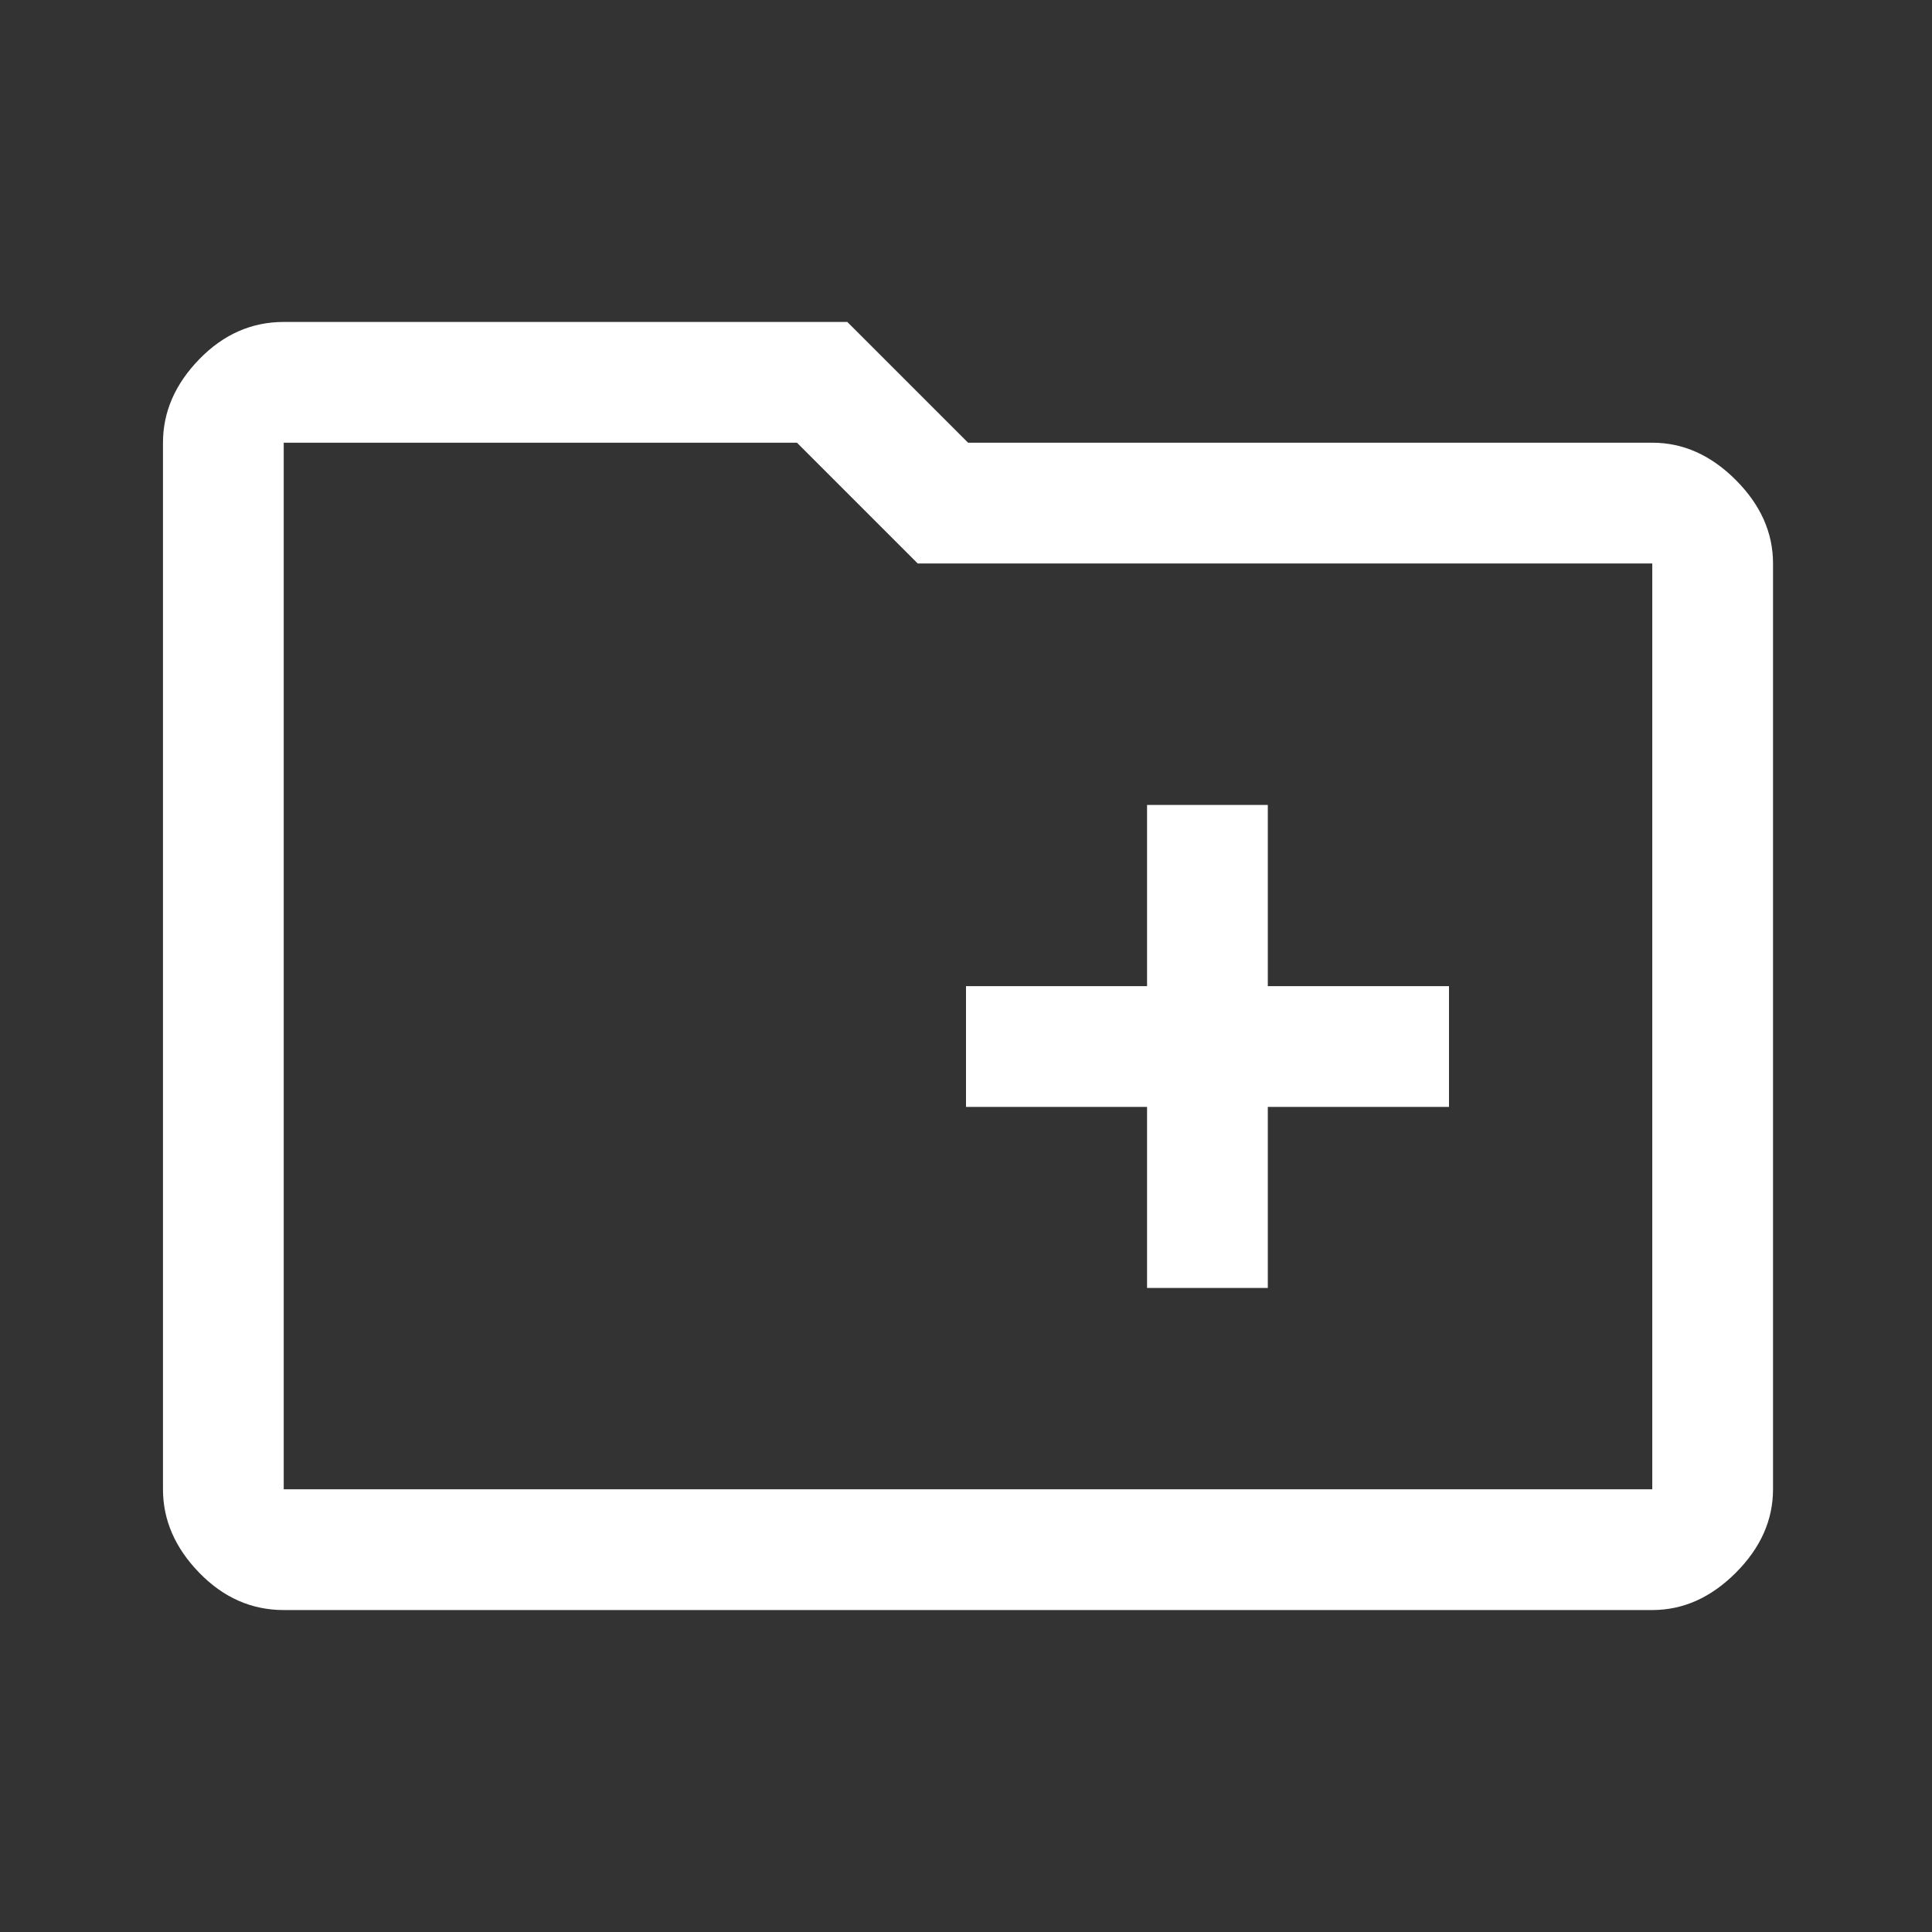 <svg width="14" height="14" viewBox="0 0 14 14" fill="none" xmlns="http://www.w3.org/2000/svg">
<rect x="0" y="0" width="14" height="14" fill="#333333" stroke="none"/>
<path d="M8.312 9.333H9.187V8.021H10.5V7.146H9.187V5.833H8.312V7.146H7V8.021H8.312V9.333ZM2.056 11.667C1.823 11.667 1.619 11.577 1.444 11.397C1.269 11.217 1.181 11.015 1.181 10.792V3.208C1.181 2.985 1.269 2.783 1.444 2.603C1.619 2.423 1.823 2.333 2.056 2.333H6.14L7.015 3.208H11.973C12.197 3.208 12.398 3.298 12.578 3.478C12.758 3.658 12.848 3.86 12.848 4.083V10.792C12.848 11.015 12.758 11.217 12.578 11.397C12.398 11.577 12.197 11.667 11.973 11.667H2.056ZM2.056 3.208V10.792H11.973V4.083H6.65L5.775 3.208H2.056Z" fill="white"/>
</svg>
